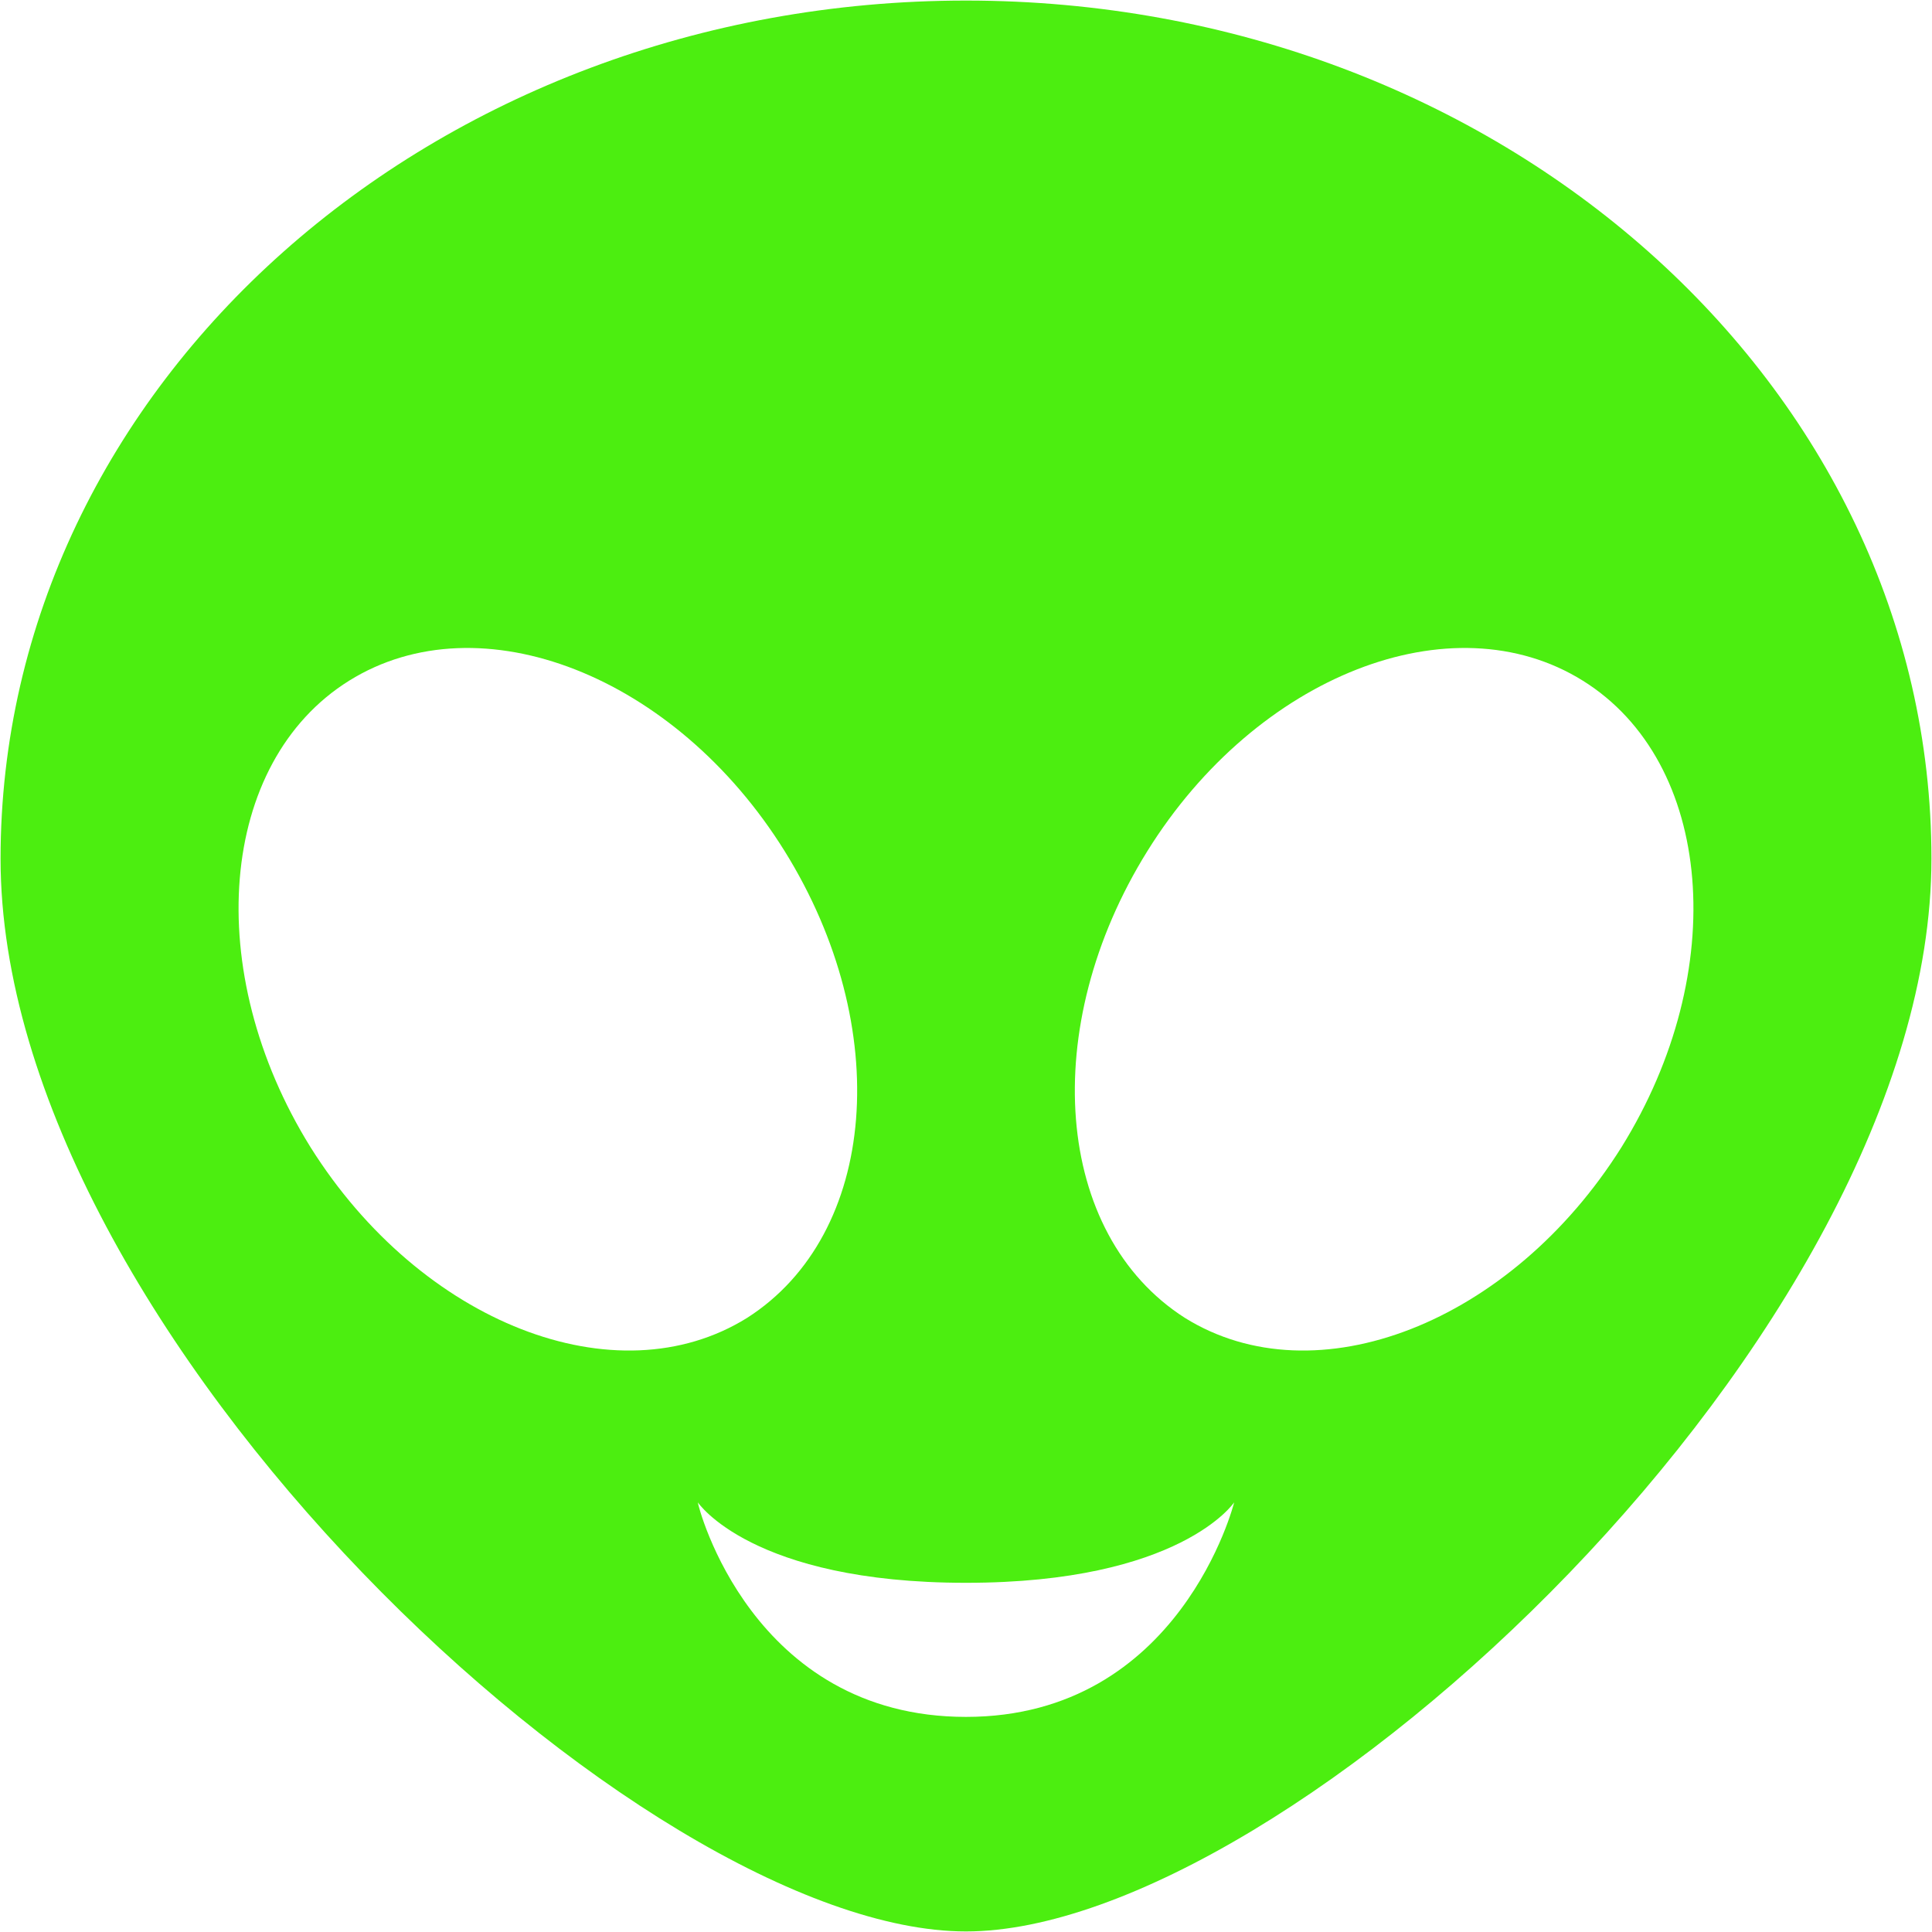 <svg viewBox="0 0 860 860" fill="none" xmlns="http://www.w3.org/2000/svg">
<path d="M430 0.25C667.317 0.25 859.75 171.195 859.75 382.25C859.75 593.305 573.25 859.75 430 859.75C286.75 859.75 0.25 593.305 0.25 382.25C0.25 171.195 192.683 0.25 430 0.25ZM349.303 378.908C300.598 300.598 213.693 266.695 155.438 302.985C97.183 339.275 89.543 432.387 138.247 510.697C187.43 589.007 274.335 622.91 332.59 586.62C390.845 549.375 398.008 457.218 349.303 378.908ZM510.697 378.908C461.992 457.218 469.155 549.375 527.41 586.62C585.665 622.91 672.57 589.007 721.753 510.697C770.458 432.387 762.818 339.275 704.562 302.985C646.307 266.695 559.402 300.598 510.697 378.908ZM430 704.562C334.5 704.562 310.625 668.75 310.625 668.75C310.625 670.182 334.5 764.25 430 764.25C525.5 764.25 549.375 668.75 549.375 668.75C549.375 668.75 525.5 704.562 430 704.562Z" fill="#4CEE10"/>
</svg>